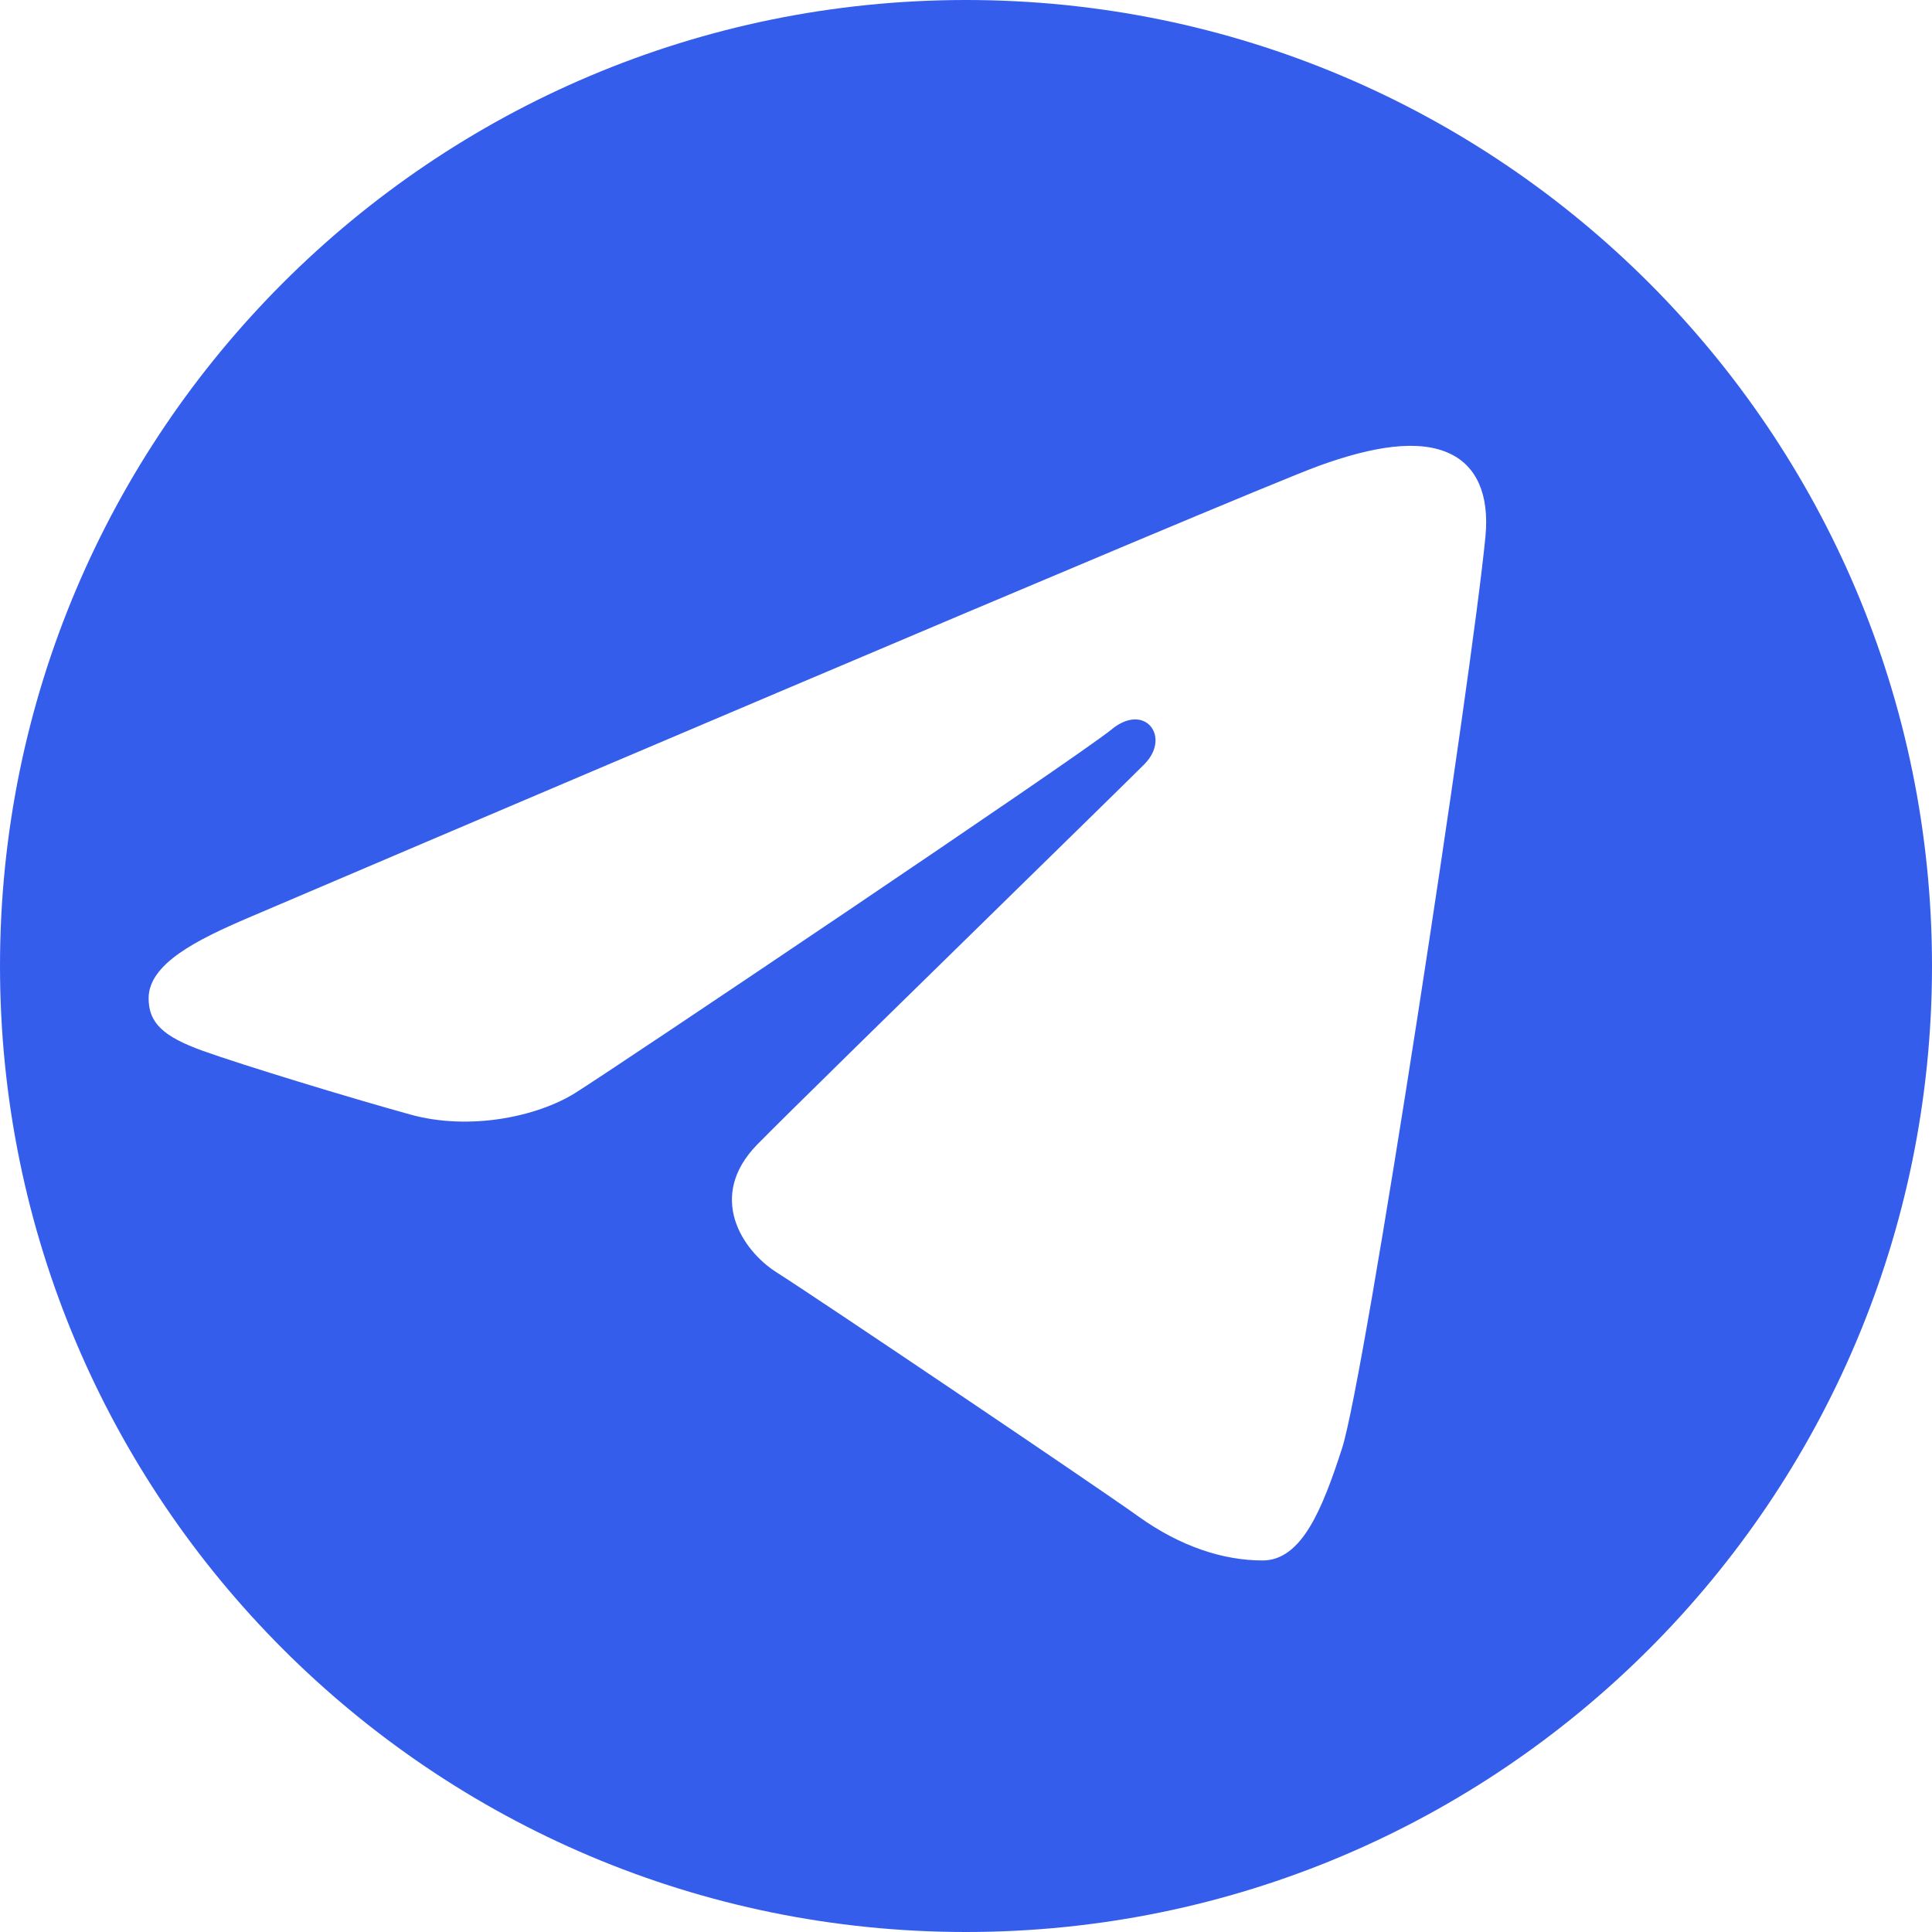 <svg width="26" height="26" viewBox="0 0 26 26" fill="none" xmlns="http://www.w3.org/2000/svg">
<path fill-rule="evenodd" clip-rule="evenodd" d="M13 26C20.18 26 26 20.18 26 13C26 5.82 20.18 0 13 0C5.82 0 0 5.82 0 13C0 20.18 5.82 26 13 26ZM19.991 7.215C19.812 9.079 18.369 18.541 18.061 19.49C17.798 20.302 17.52 21 16.992 21C16.465 21 15.888 20.815 15.319 20.407C14.751 19.999 10.976 17.455 10.451 17.123C9.992 16.832 9.505 16.105 10.19 15.403C10.541 15.044 12.328 13.295 13.718 11.935C14.563 11.108 15.261 10.425 15.399 10.286C15.765 9.918 15.408 9.447 14.961 9.815C14.514 10.182 8.279 14.373 7.739 14.71C7.229 15.028 6.32 15.22 5.522 14.999C4.692 14.769 3.288 14.341 2.73 14.142C2.194 13.949 2 13.764 2 13.435C2 12.967 2.657 12.644 3.351 12.347C4.084 12.034 16.76 6.627 17.752 6.268C18.475 6.006 19.098 5.904 19.519 6.108C19.867 6.275 20.044 6.651 19.991 7.215Z" fill="#355DEB"/>
</svg>
